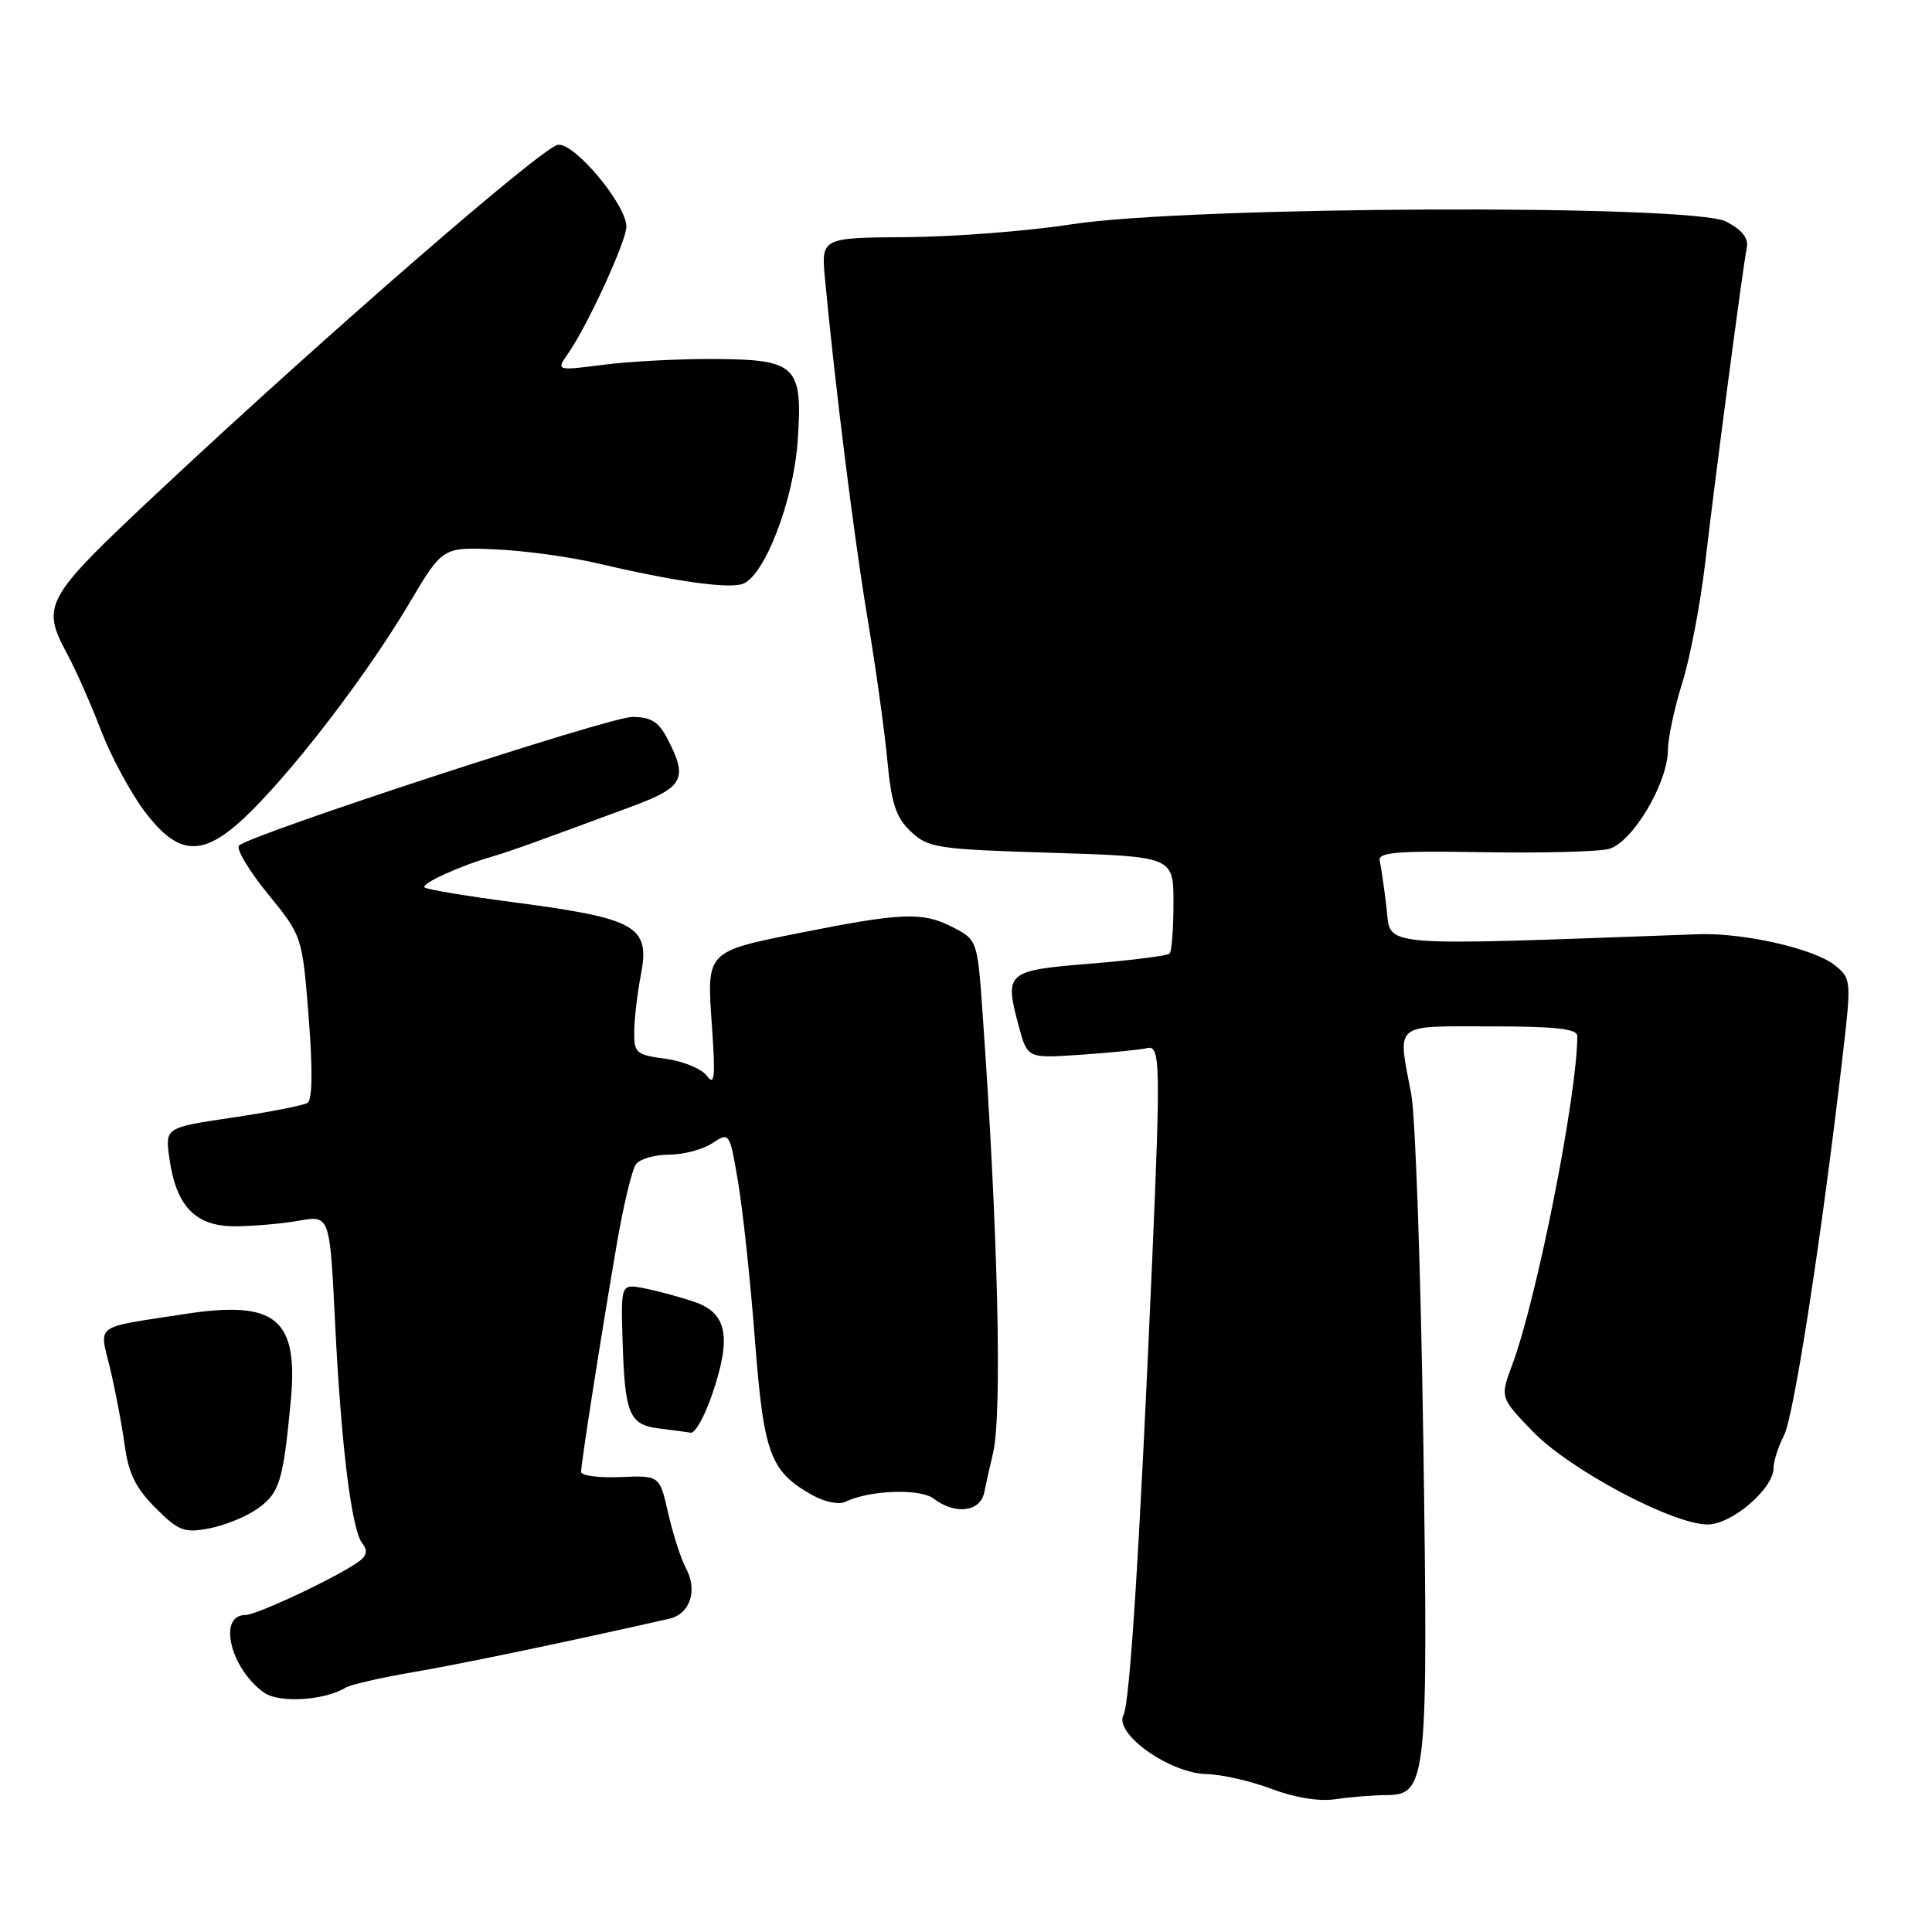 <?xml version="1.0" encoding="UTF-8" standalone="no"?>
<!DOCTYPE svg PUBLIC "-//W3C//DTD SVG 1.1//EN" "http://www.w3.org/Graphics/SVG/1.1/DTD/svg11.dtd" >
<svg xmlns="http://www.w3.org/2000/svg" xmlns:xlink="http://www.w3.org/1999/xlink" version="1.1" viewBox="0 0 256 256">
 <g >
 <path fill="currentColor"
d=" M 183.70 237.86 C 189.07 237.84 189.26 236.00 188.59 190.58 C 188.26 168.40 187.55 147.89 187.00 144.99 C 185.18 135.39 184.47 136.00 197.50 136.00 C 206.16 136.00 209.00 136.32 209.00 137.28 C 209.00 145.05 203.66 172.04 200.38 180.84 C 198.76 185.18 198.76 185.18 203.13 189.71 C 208.01 194.75 221.65 202.00 226.27 202.00 C 229.47 202.00 235.00 197.26 235.00 194.53 C 235.00 193.63 235.63 191.69 236.39 190.20 C 237.70 187.67 241.39 163.78 244.14 140.10 C 245.33 129.88 245.31 129.67 243.14 127.91 C 240.42 125.71 231.02 123.57 225.00 123.79 C 181.70 125.36 184.35 125.58 183.72 120.30 C 183.41 117.63 183.00 114.82 182.82 114.06 C 182.56 112.93 185.02 112.72 196.51 112.92 C 204.21 113.05 211.70 112.86 213.14 112.50 C 216.25 111.72 220.99 103.80 221.01 99.36 C 221.02 97.79 221.87 93.79 222.91 90.48 C 223.95 87.18 225.32 79.98 225.96 74.48 C 227.29 63.07 230.94 35.38 231.47 32.73 C 231.70 31.56 230.77 30.41 228.72 29.36 C 224.23 27.03 157.58 27.31 142.00 29.72 C 136.22 30.62 126.39 31.38 120.15 31.42 C 108.80 31.50 108.80 31.50 109.32 37.00 C 110.65 51.15 113.19 71.42 114.95 81.93 C 116.02 88.29 117.20 96.74 117.57 100.69 C 118.12 106.52 118.71 108.32 120.70 110.19 C 123.00 112.36 124.16 112.53 139.33 113.00 C 155.50 113.50 155.50 113.50 155.49 119.67 C 155.49 123.07 155.26 126.08 154.97 126.36 C 154.69 126.64 149.98 127.24 144.49 127.69 C 133.29 128.60 133.06 128.80 135.01 136.05 C 136.15 140.25 136.15 140.25 143.32 139.75 C 147.27 139.48 151.18 139.08 152.00 138.88 C 153.74 138.44 153.80 140.87 152.67 167.00 C 151.01 205.18 149.72 225.61 148.87 227.23 C 147.56 229.70 154.97 234.97 159.90 235.08 C 161.88 235.12 165.75 236.00 168.50 237.04 C 171.61 238.22 174.82 238.73 177.00 238.40 C 178.93 238.11 181.94 237.87 183.70 237.86 Z  M 45.82 223.61 C 46.46 223.22 50.48 222.30 54.74 221.57 C 61.05 220.50 75.64 217.45 88.68 214.49 C 91.44 213.86 92.47 210.75 90.90 207.81 C 90.23 206.56 89.17 203.28 88.54 200.52 C 87.41 195.50 87.41 195.50 82.20 195.72 C 79.34 195.84 77.00 195.53 77.00 195.03 C 77.00 193.89 79.57 177.46 81.70 165.00 C 82.59 159.78 83.75 154.94 84.28 154.25 C 84.81 153.56 86.78 153.00 88.66 153.00 C 90.53 153.00 93.11 152.32 94.37 151.49 C 96.67 149.98 96.68 149.99 97.82 156.74 C 98.44 160.46 99.44 169.80 100.03 177.50 C 101.19 192.63 102.03 194.94 107.58 198.08 C 109.22 199.01 111.16 199.41 112.00 199.00 C 115.19 197.45 121.89 197.20 123.70 198.57 C 126.57 200.75 129.89 200.35 130.42 197.75 C 130.67 196.51 131.20 194.15 131.59 192.50 C 132.82 187.28 132.23 162.86 130.18 134.00 C 129.50 124.50 129.50 124.50 126.00 122.74 C 122.19 120.82 119.31 120.95 106.00 123.61 C 93.54 126.10 93.63 126.00 94.33 135.88 C 94.81 142.72 94.69 143.96 93.68 142.57 C 92.99 141.63 90.53 140.61 88.21 140.30 C 84.27 139.77 84.00 139.54 84.04 136.62 C 84.07 134.90 84.45 131.60 84.90 129.28 C 86.18 122.68 84.48 121.71 67.72 119.51 C 61.67 118.71 56.52 117.85 56.26 117.59 C 55.77 117.10 60.86 114.76 65.09 113.54 C 67.44 112.86 70.97 111.59 83.75 106.85 C 90.57 104.32 91.18 103.18 88.47 97.95 C 87.27 95.62 86.28 95.00 83.75 95.00 C 80.77 95.00 33.49 110.47 31.68 112.03 C 31.23 112.42 32.92 115.28 35.45 118.39 C 40.05 124.03 40.05 124.03 40.90 134.77 C 41.44 141.64 41.39 145.73 40.76 146.13 C 40.22 146.47 35.75 147.35 30.83 148.08 C 21.88 149.41 21.88 149.41 22.44 153.45 C 23.32 159.83 25.89 162.50 31.12 162.49 C 33.53 162.48 37.35 162.15 39.60 161.75 C 43.70 161.02 43.70 161.02 44.40 175.26 C 45.20 191.54 46.59 202.80 48.03 204.54 C 48.70 205.35 48.62 206.06 47.76 206.75 C 45.47 208.59 34.09 214.00 32.50 214.00 C 28.80 214.00 30.55 221.17 35.02 224.30 C 37.02 225.70 43.06 225.32 45.82 223.61 Z  M 34.14 199.90 C 37.04 197.84 37.52 196.28 38.52 185.70 C 39.57 174.73 36.58 172.26 24.51 174.11 C 12.25 176.00 13.15 175.35 14.58 181.29 C 15.27 184.16 16.14 188.72 16.51 191.44 C 17.02 195.22 17.98 197.18 20.60 199.80 C 23.67 202.87 24.40 203.15 27.73 202.52 C 29.76 202.14 32.65 200.96 34.14 199.90 Z  M 94.38 184.72 C 96.96 177.12 96.35 173.98 92.00 172.50 C 90.08 171.85 87.10 171.04 85.38 170.71 C 82.26 170.10 82.26 170.10 82.50 177.80 C 82.80 187.40 83.38 188.79 87.34 189.28 C 89.08 189.50 90.97 189.75 91.54 189.84 C 92.12 189.93 93.39 187.62 94.38 184.72 Z  M 33.52 107.25 C 39.83 100.89 48.89 88.95 54.26 79.89 C 58.64 72.50 58.64 72.50 65.57 72.79 C 69.38 72.95 75.42 73.77 79.00 74.61 C 89.16 77.00 96.33 78.03 98.35 77.39 C 101.24 76.47 105.12 66.49 105.69 58.51 C 106.40 48.49 105.56 47.65 94.88 47.57 C 90.27 47.53 83.61 47.87 80.08 48.32 C 73.66 49.14 73.66 49.14 75.29 46.82 C 77.86 43.14 83.00 31.95 83.00 30.03 C 83.00 27.11 76.08 18.84 73.92 19.19 C 71.80 19.54 43.15 44.42 21.29 64.89 C 5.75 79.45 5.38 80.09 8.98 86.80 C 10.08 88.84 12.05 93.31 13.37 96.75 C 14.69 100.19 17.28 105.01 19.13 107.47 C 23.86 113.74 27.12 113.69 33.52 107.25 Z "/>
</g>
</svg>